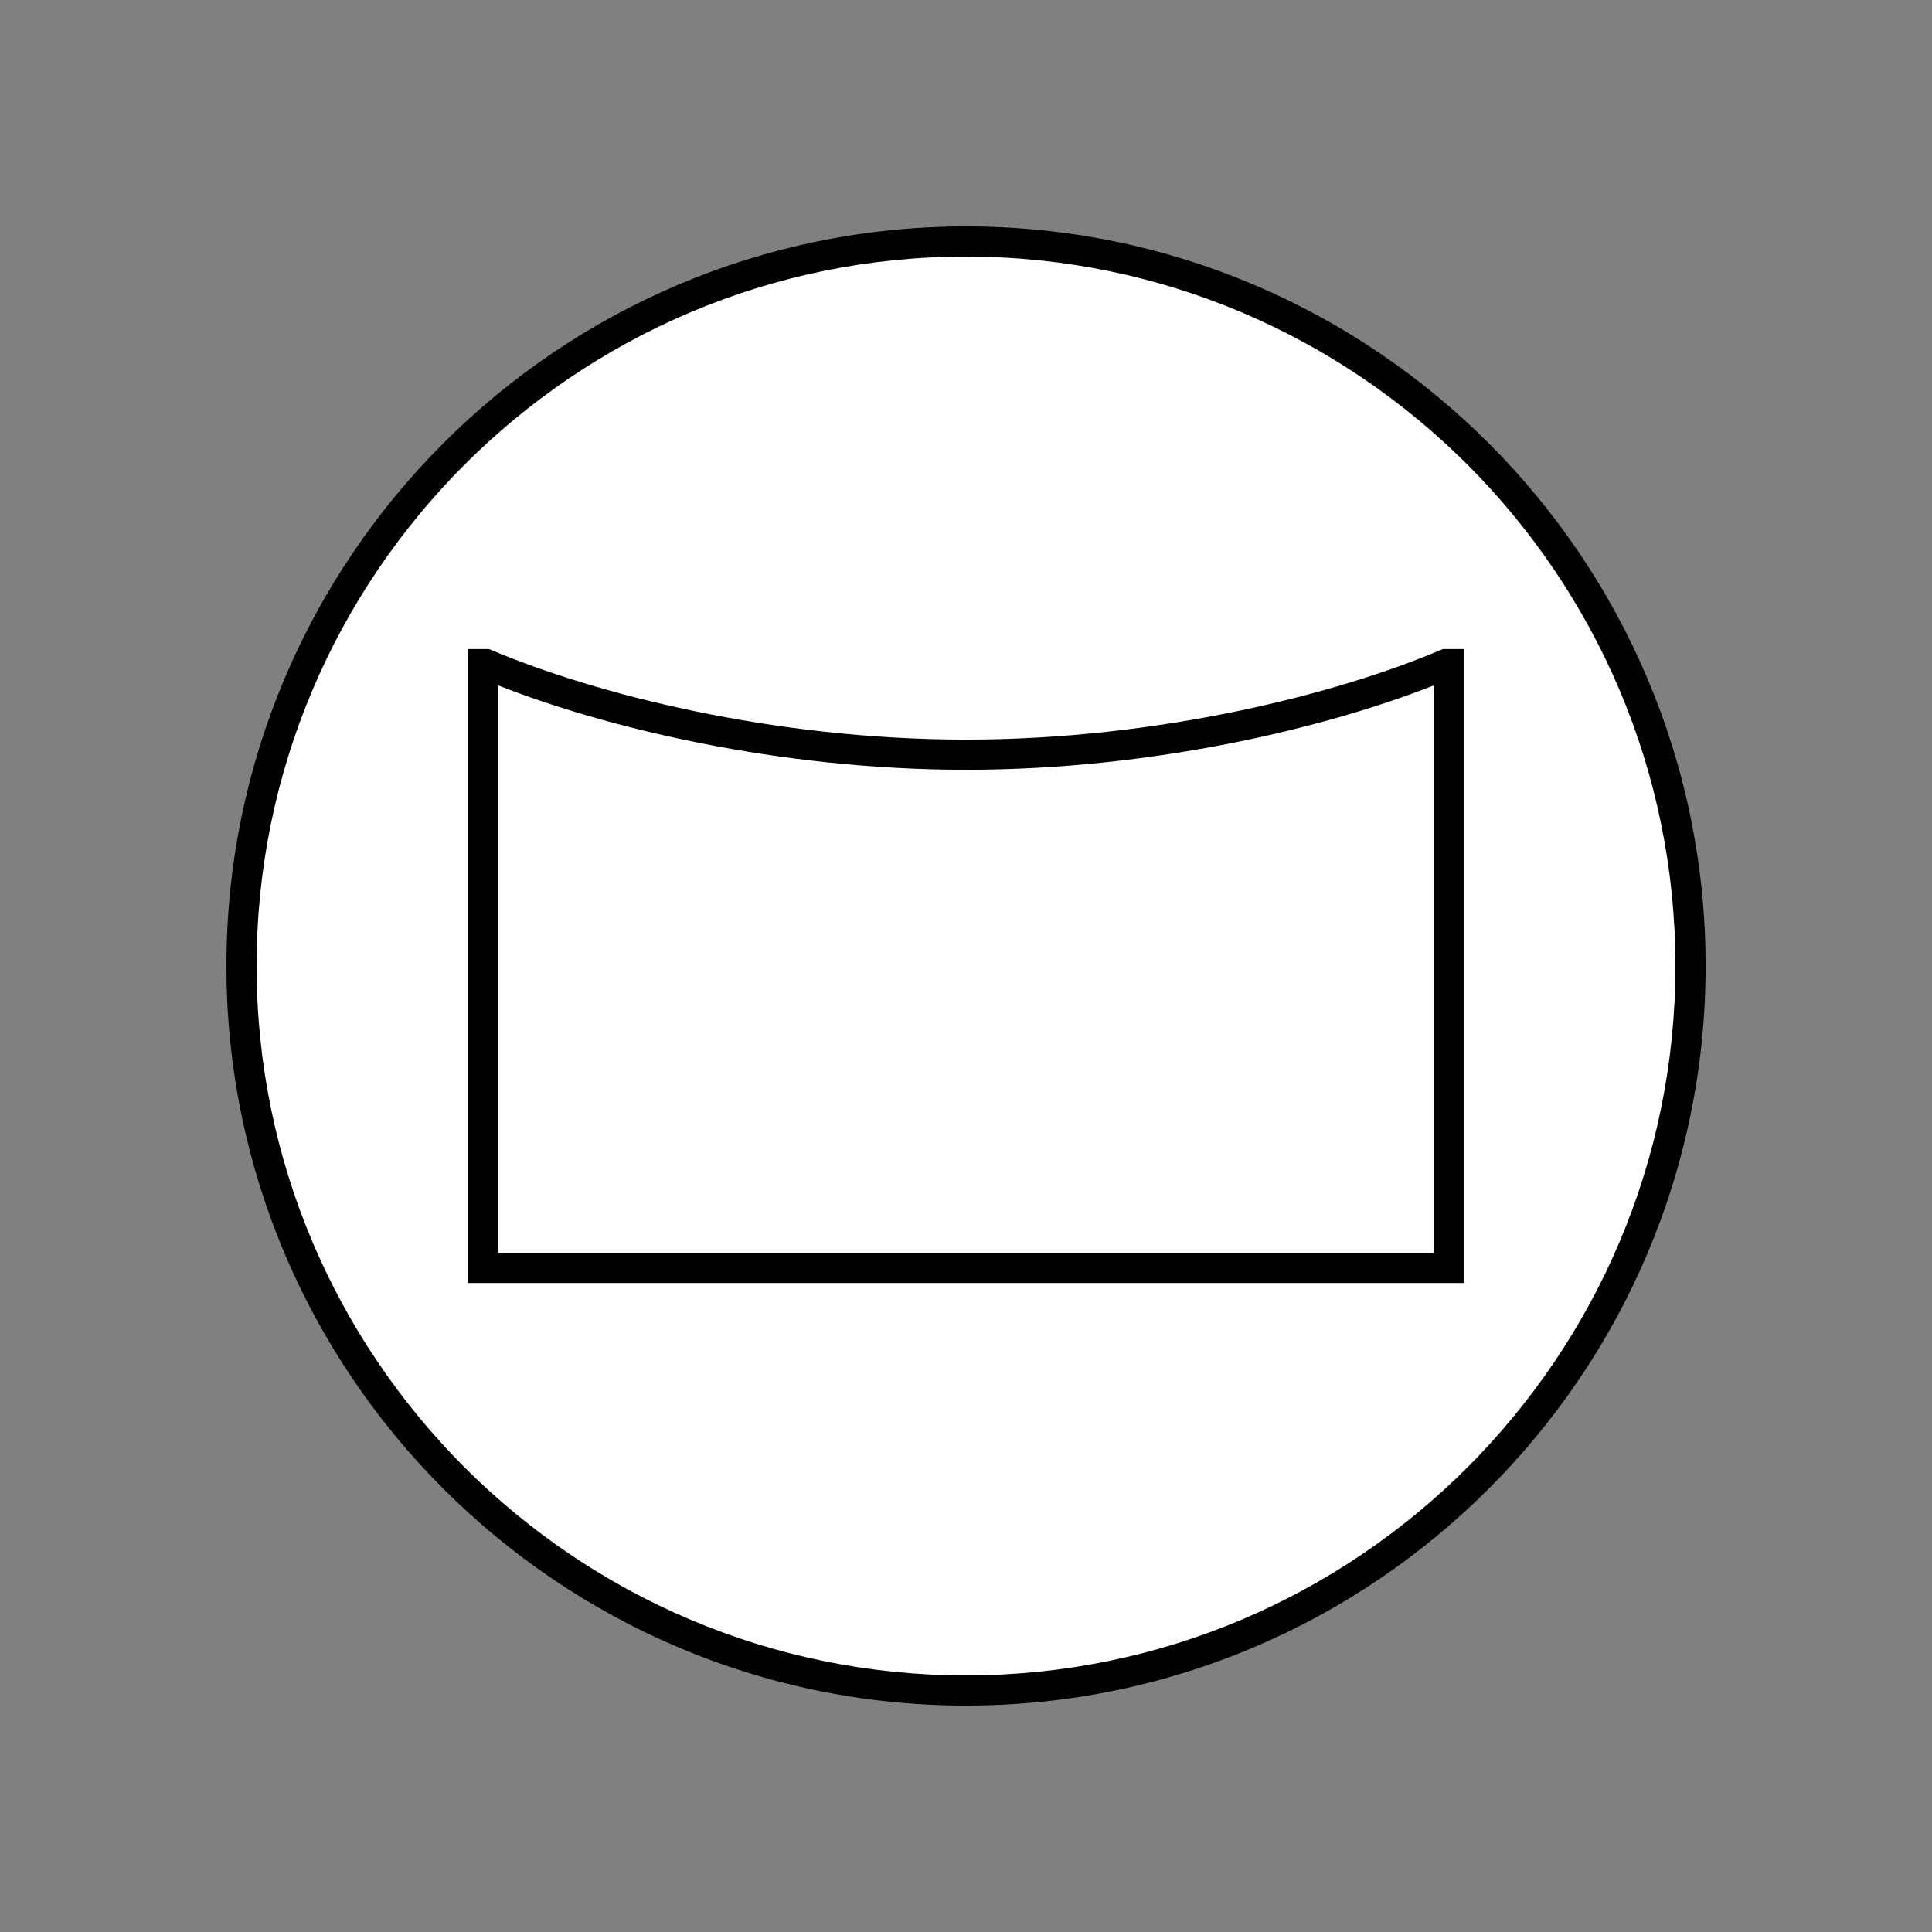 <?xml version="1.0" encoding="UTF-8"?>
<svg xmlns="http://www.w3.org/2000/svg" version="1.1" viewBox="0 0 90.709 90.709">
  <rect x="0" y="0" width="90.709" height="90.709" fill="#808080" stroke="none"/>
  <!-- Generator: Adobe Illustrator 29.1.0, SVG Export Plug-In . SVG Version: 2.1.0 Build 142)  -->
  <g id="Grundfläche">
    <rect x="0" y="0" width="90.709" height="90.709" fill="none"/>
  </g>
  <g id="Flächige_Fülung">
    <circle cx="45.356" cy="45.354" r="34.016" fill="#fff"/>
  </g>
  <g id="Takt_Zeichen__x28_umgewandelt_x29_">
    <path d="M45.355,10.63c-19.147,0-34.724,15.577-34.724,34.724s15.577,34.725,34.724,34.725,34.725-15.577,34.725-34.725S64.503,10.63,45.355,10.63ZM45.355,78.662c-18.365,0-33.307-14.942-33.307-33.308S26.99,12.047,45.355,12.047s33.307,14.941,33.307,33.307-14.941,33.308-33.307,33.308ZM67.613,30.529c-4.783,2.028-13.143,4.196-22.259,4.196s-17.475-2.168-22.259-4.196l-.133-.056h-.994v29.764h46.772v-29.764h-.995l-.133.056ZM67.323,58.819H23.386v-26.641c5.014,1.977,13.153,3.964,21.968,3.964s16.955-1.987,21.969-3.964v26.641Z"/>
  </g>
</svg>